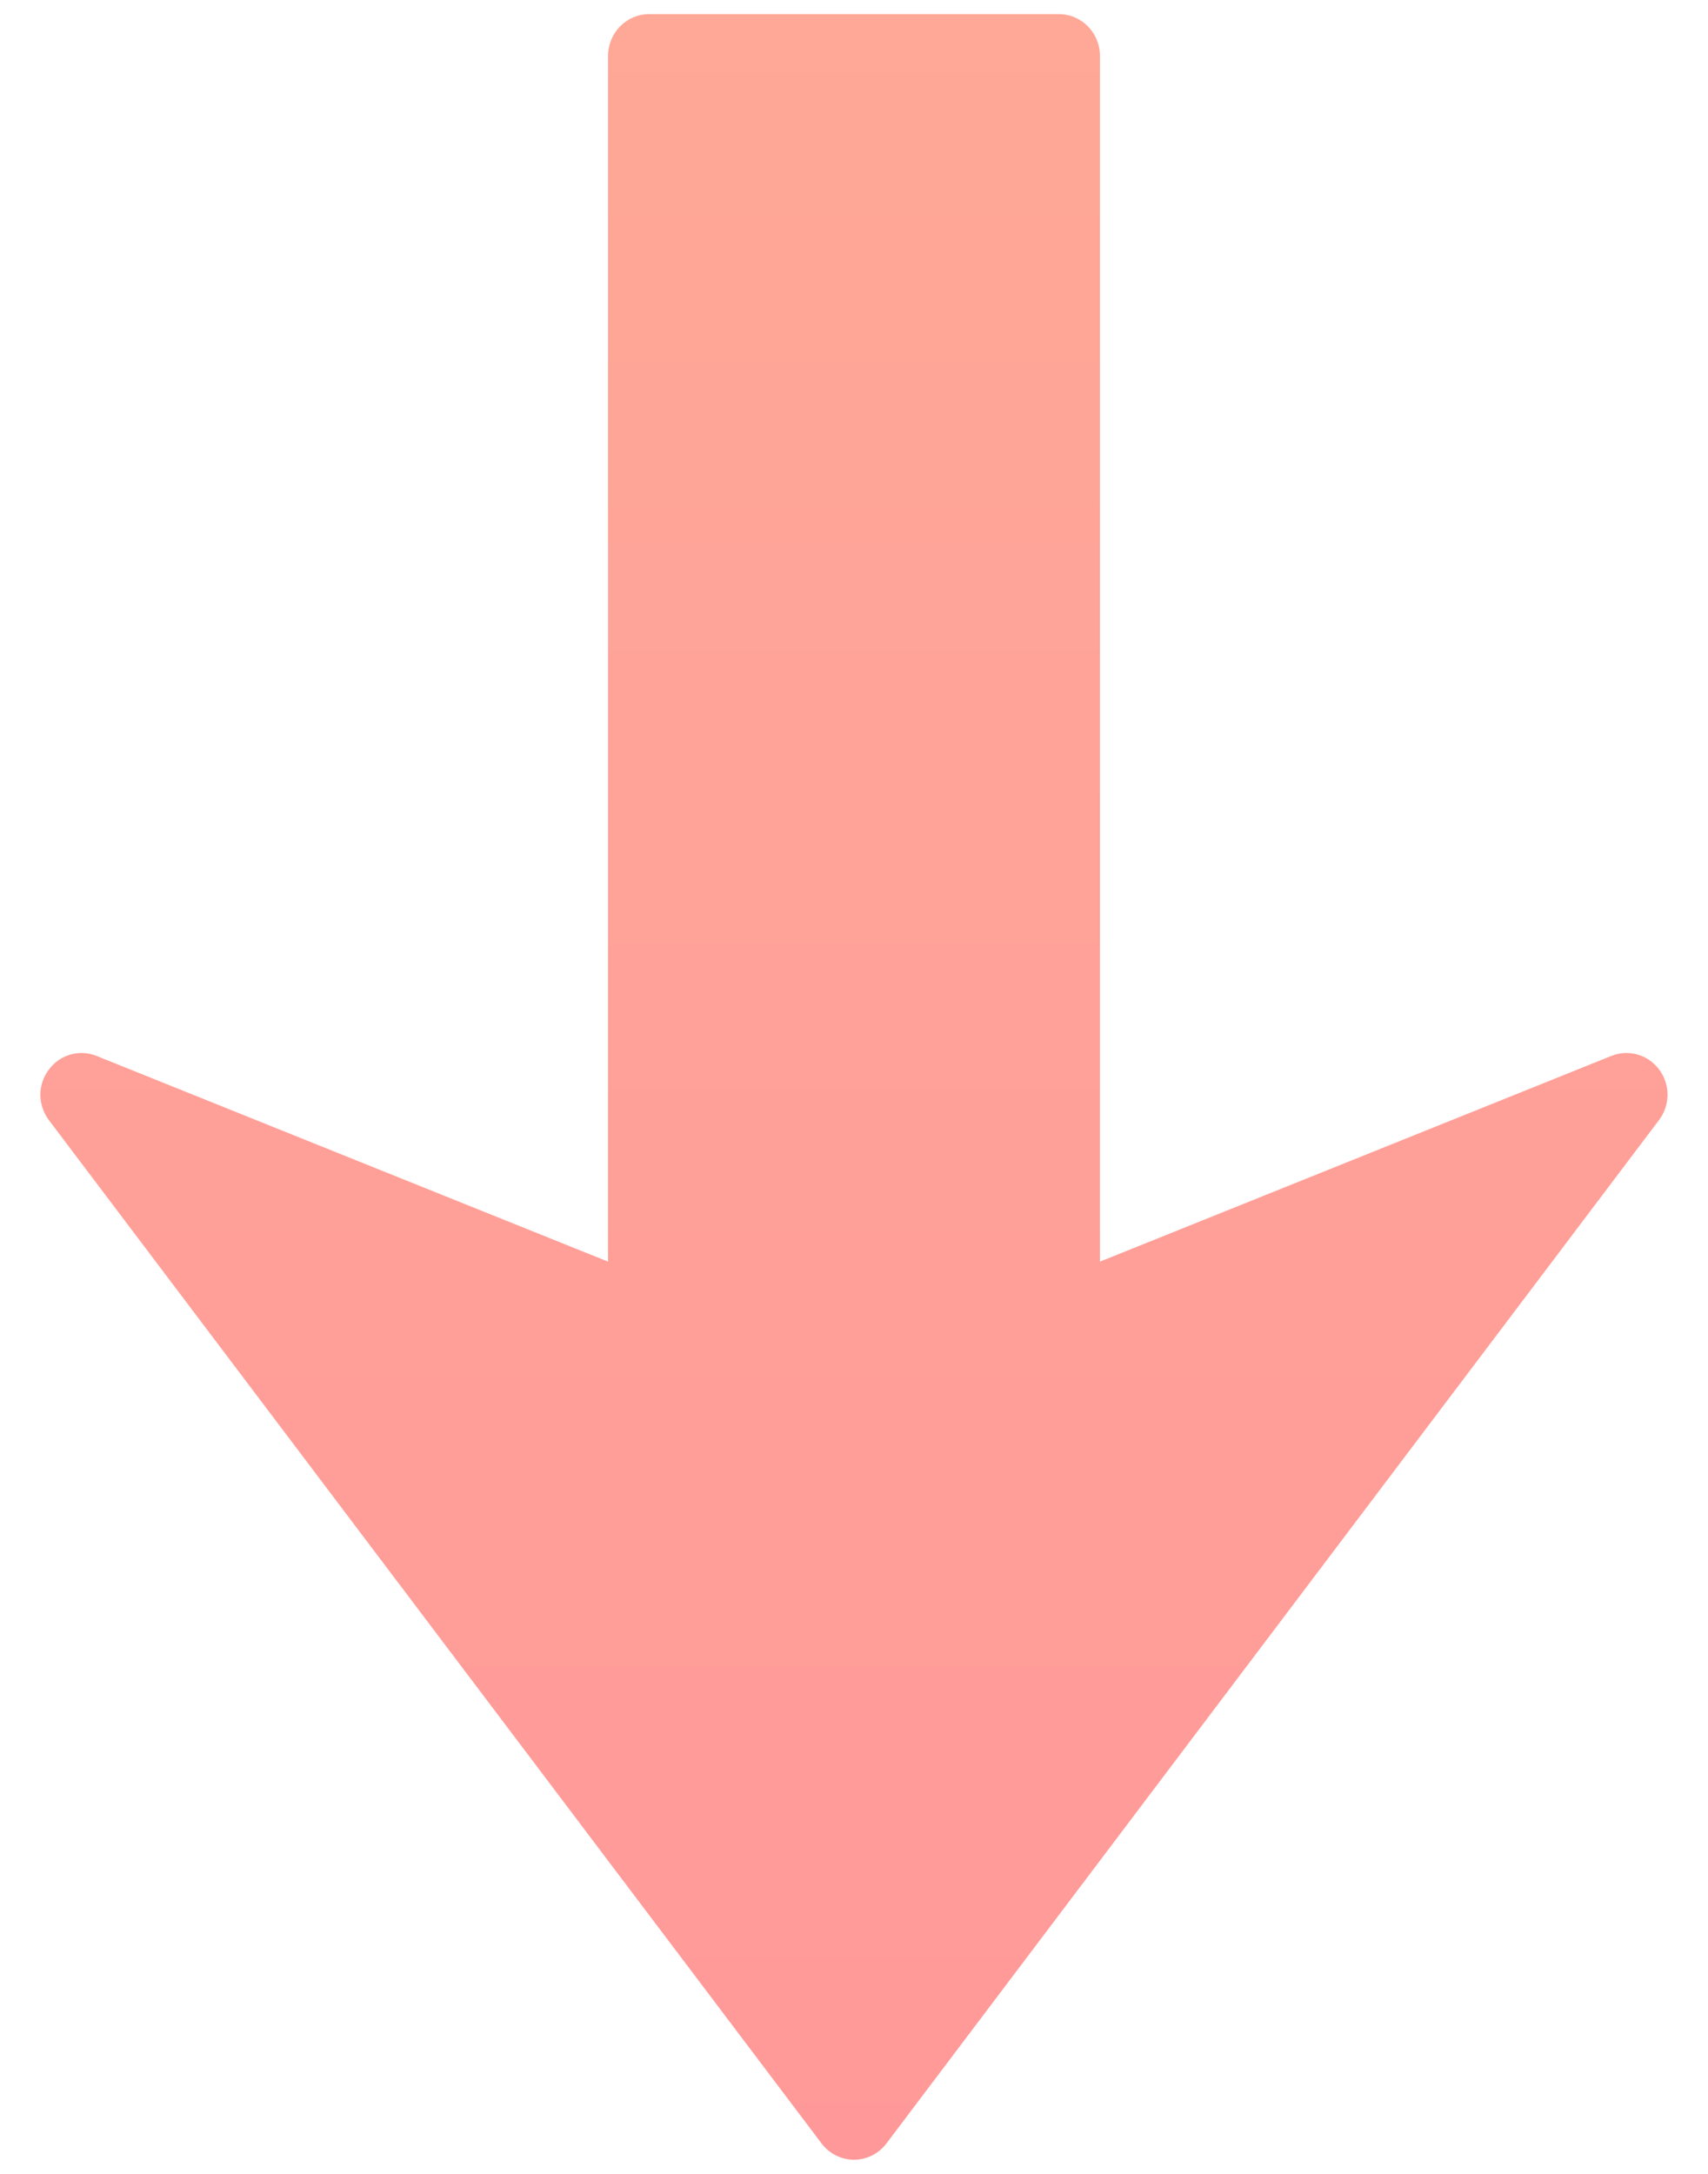 ﻿<?xml version="1.0" encoding="utf-8"?>
<svg version="1.1" xmlns:xlink="http://www.w3.org/1999/xlink" width="11px" height="14px" xmlns="http://www.w3.org/2000/svg">
  <defs>
    <linearGradient gradientUnits="userSpaceOnUse" x1="5.5" y1="0" x2="5.5" y2="14" id="LinearGradient22">
      <stop id="Stop23" stop-color="#ffa897" offset="0" />
      <stop id="Stop24" stop-color="#ff9999" offset="1" />
    </linearGradient>
  </defs>
  <g transform="matrix(1 0 0 1 -196 -699 )">
    <path d="M 10.686 6.889  C 10.758 6.985  10.757 7.118  10.684 7.214  L 5.709 13.804  C 5.659 13.87  5.582 13.909  5.5 13.909  C 5.418 13.909  5.341 13.87  5.291 13.804  L 0.315 7.214  C 0.279 7.166  0.26 7.108  0.26 7.05  C 0.26 6.994  0.278 6.937  0.314 6.889  C 0.385 6.792  0.511 6.756  0.621 6.8  L 3.916 8.125  L 3.916 0.36  C 3.916 0.212  4.034 0.091  4.18 0.091  L 6.82 0.091  C 6.966 0.091  7.084 0.212  7.084 0.36  L 7.084 8.125  L 10.378 6.8  C 10.489 6.756  10.615 6.792  10.686 6.889  Z " fill-rule="nonzero" fill="url(#LinearGradient22)" stroke="none" transform="matrix(1 0 0 1 196 699 )" />
  </g>
</svg>